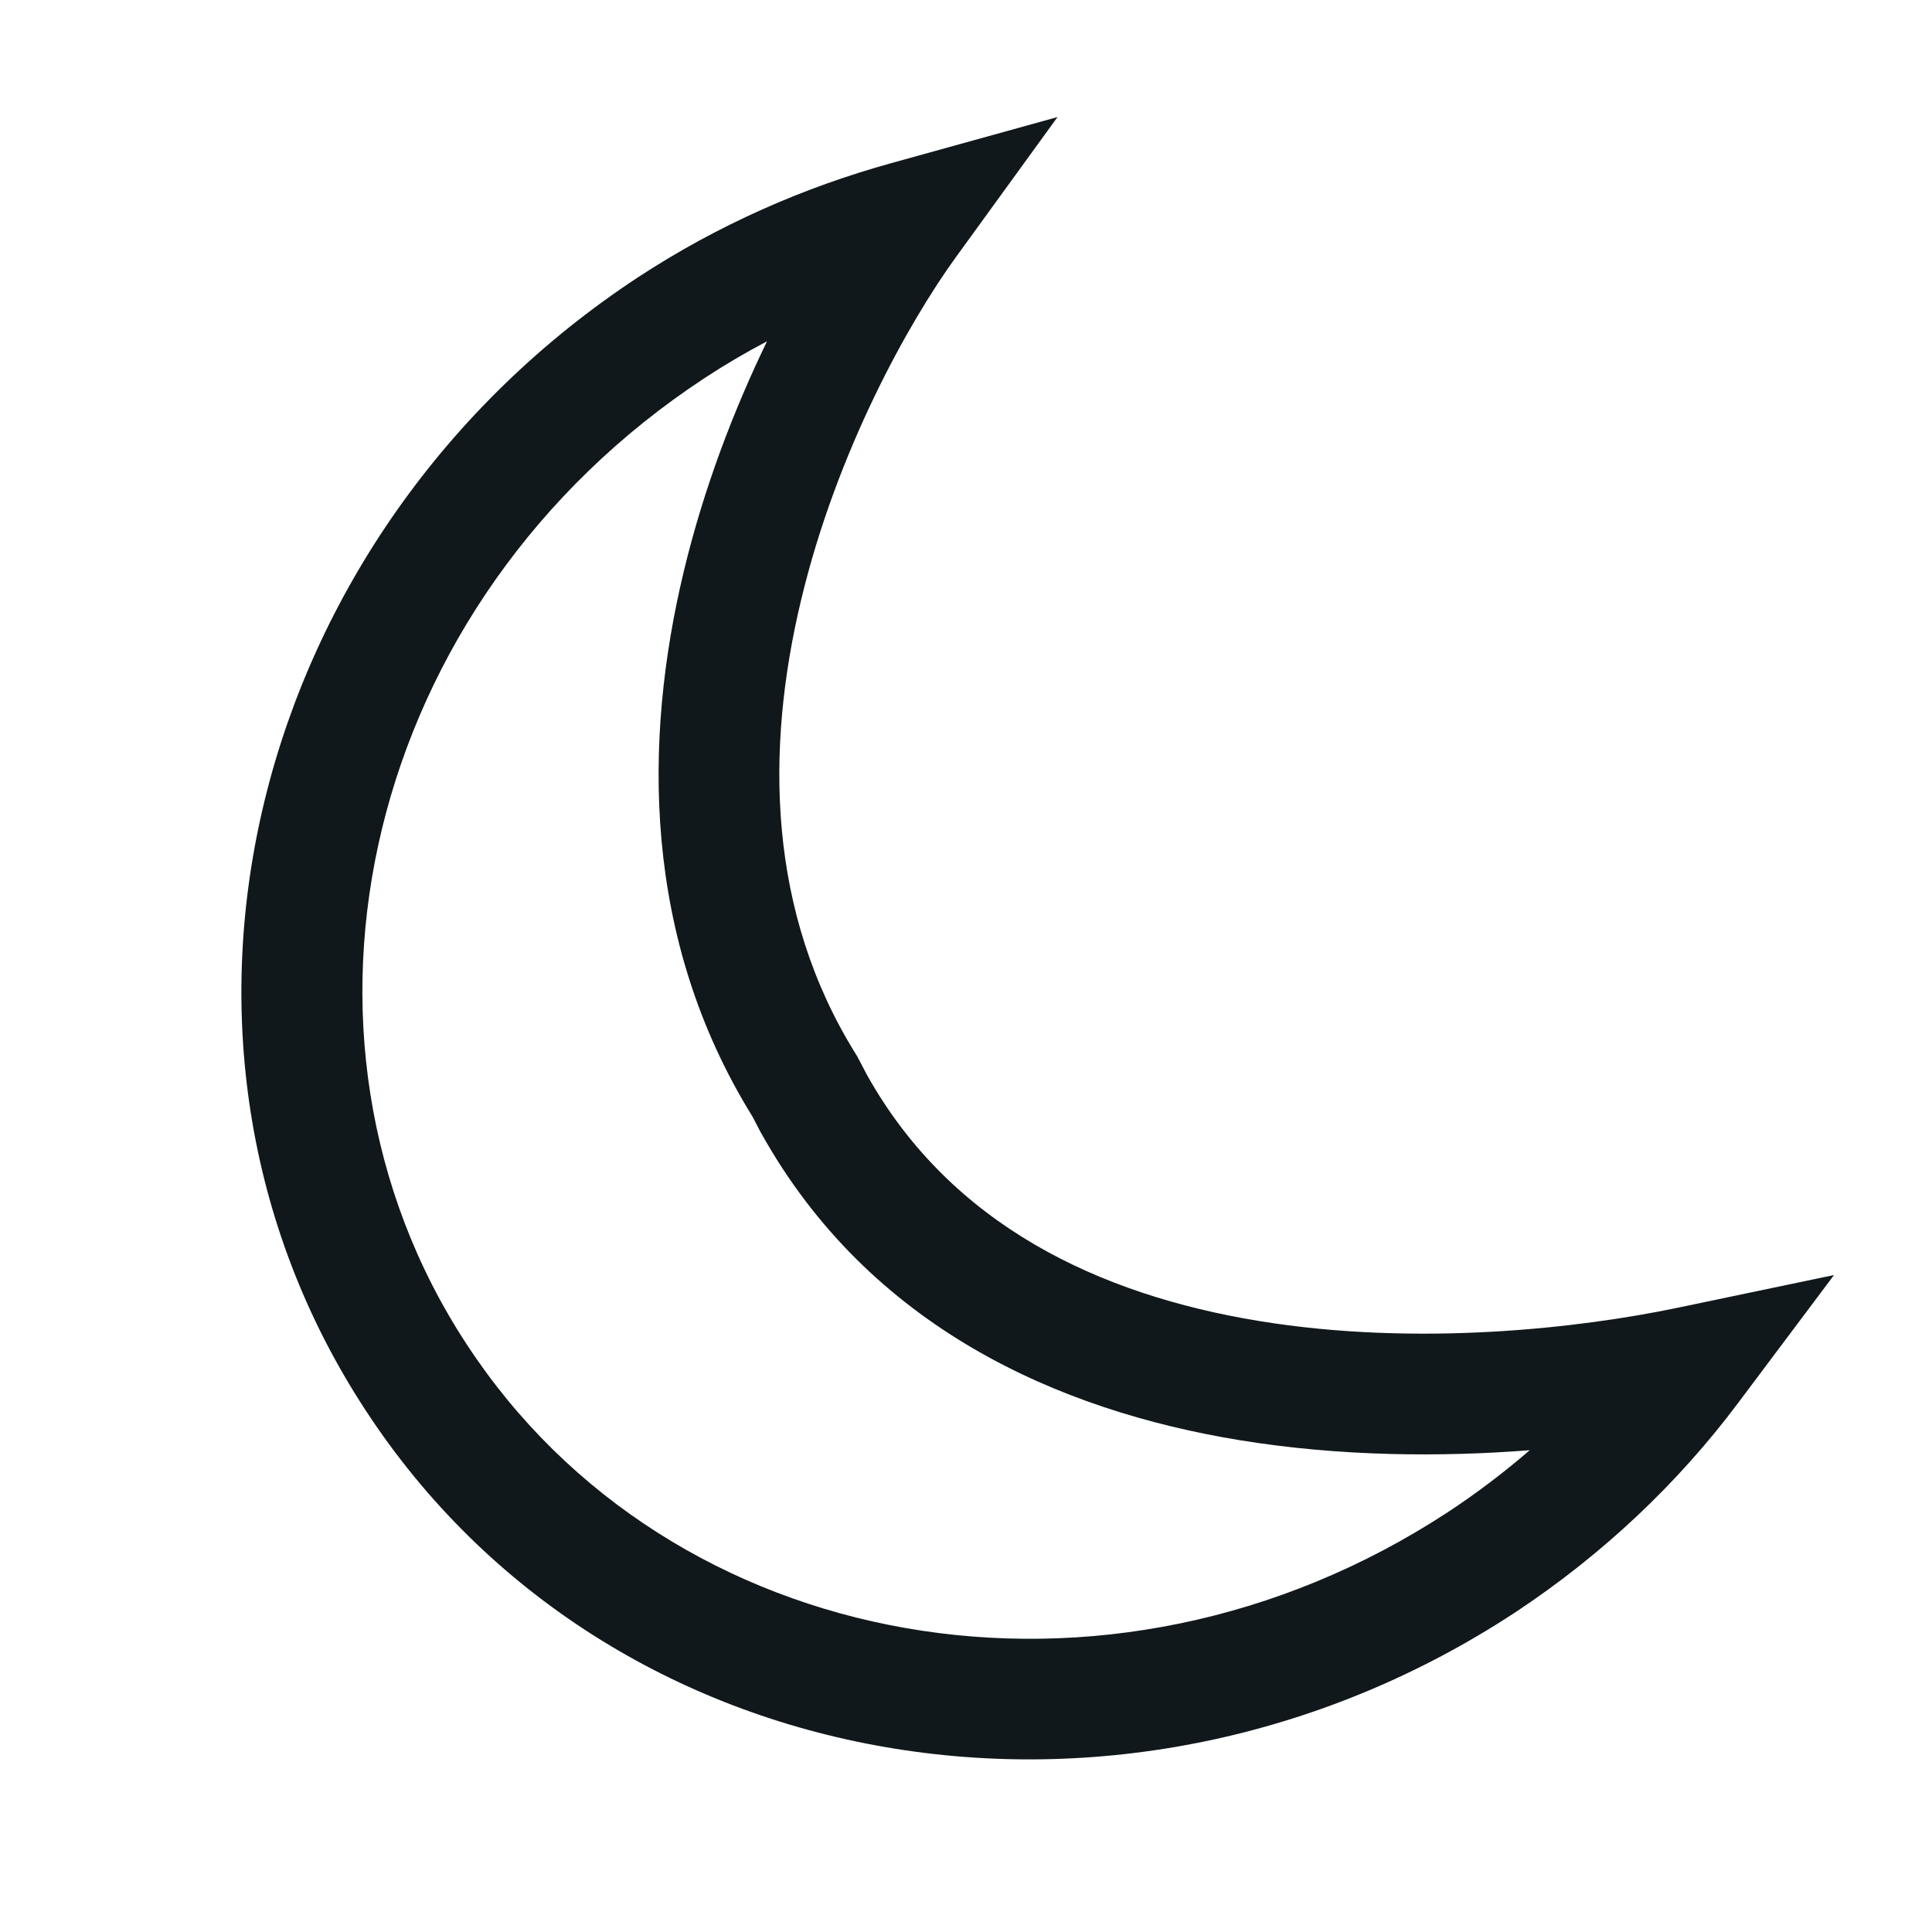 <svg width="24" height="24" viewBox="0 0 24 24" fill="none" xmlns="http://www.w3.org/2000/svg">
<path fill-rule="evenodd" clip-rule="evenodd" d="M13.137 1.454L11.877 3.191C11.29 4 10.395 5.599 9.951 7.456C9.507 9.309 9.53 11.332 10.636 13.102L10.651 13.127L10.77 13.353C11.813 15.219 13.654 16.084 15.634 16.409C17.622 16.735 19.645 16.495 20.837 16.246L22.783 15.839L21.59 17.43C20.849 18.419 19.916 19.308 18.813 20.036L18.811 20.037C13.976 23.208 7.565 22.147 4.543 17.521C1.51 12.895 3.104 6.613 7.928 3.443C8.928 2.788 9.991 2.326 11.07 2.027L13.137 1.454ZM8.752 4.697C4.536 7.467 3.271 12.845 5.797 16.699L5.798 16.7C8.315 20.553 13.764 21.552 17.988 18.783C18.348 18.546 18.687 18.288 19.003 18.015C17.913 18.1 16.654 18.096 15.391 17.889C13.155 17.522 10.803 16.494 9.455 14.075L9.45 14.067L9.349 13.873C7.971 11.65 7.995 9.183 8.492 7.107C8.745 6.049 9.126 5.07 9.528 4.24C9.265 4.378 9.006 4.53 8.752 4.697Z" fill="#10181B"/>
</svg>
